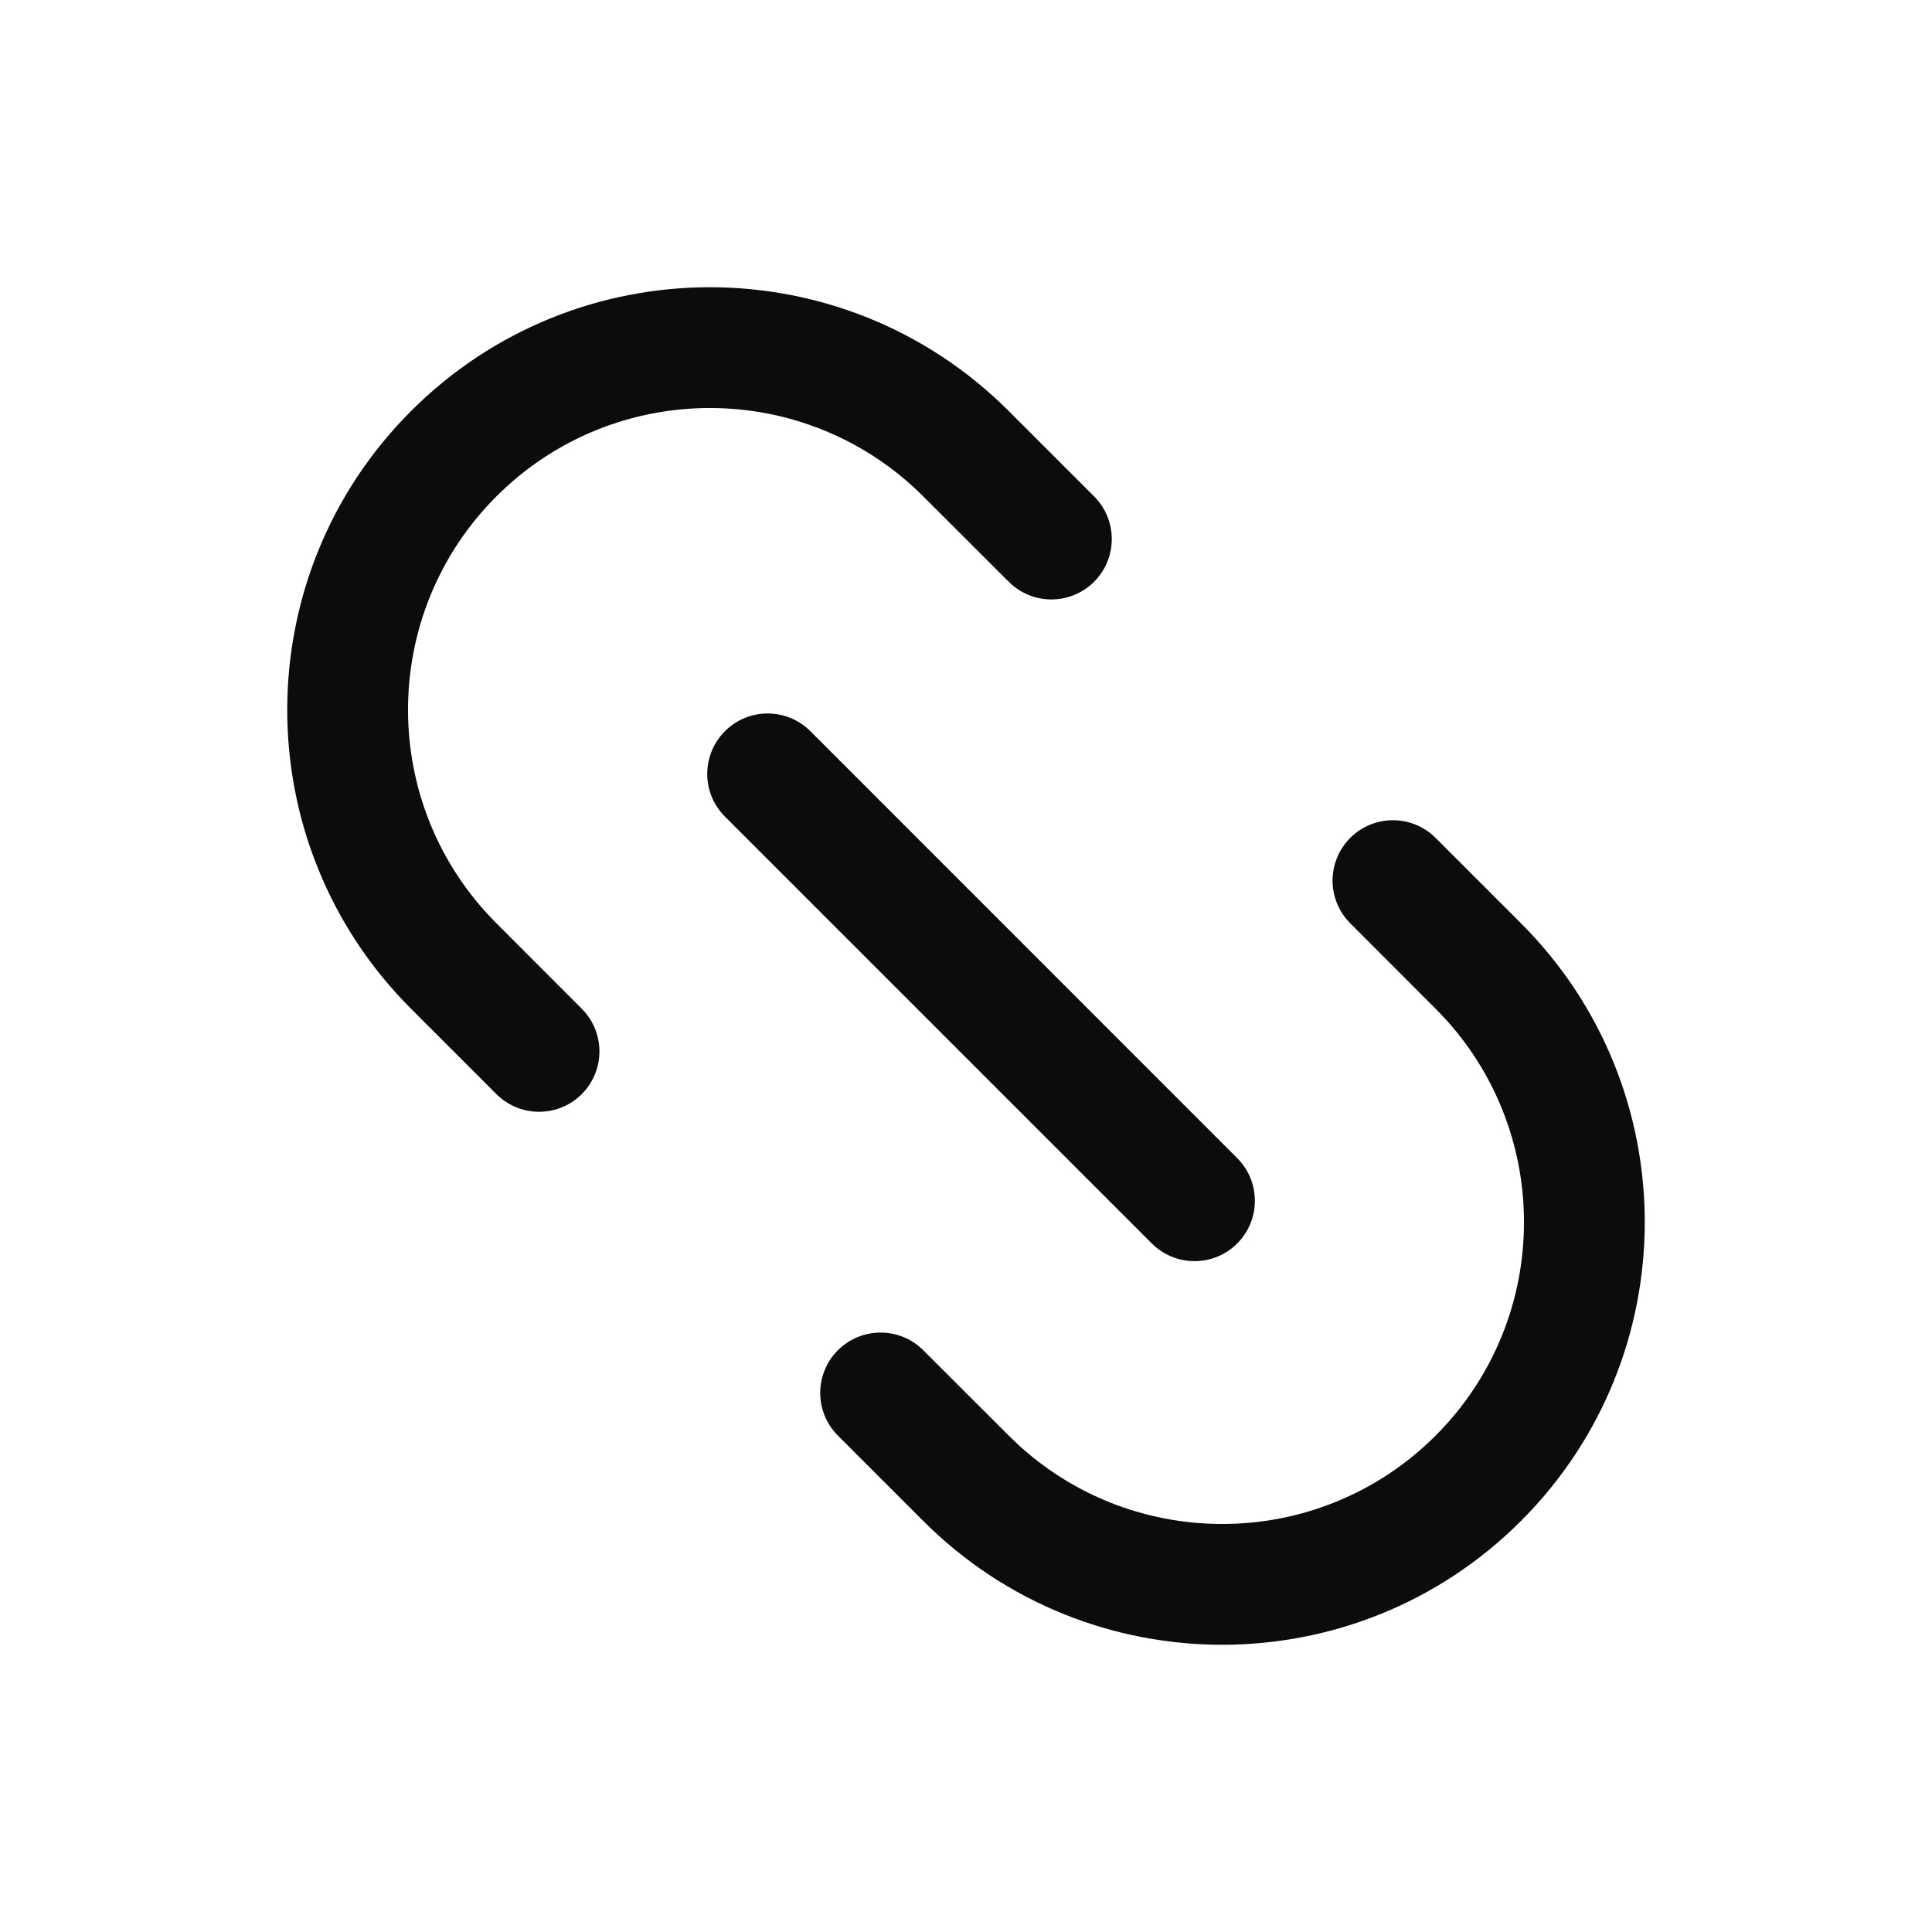 <svg width="16" height="16" viewBox="0 0 16 16" fill="none" xmlns="http://www.w3.org/2000/svg">
<path fill-rule="evenodd" clip-rule="evenodd" d="M7.646 4.111C6.67 3.135 5.087 3.135 4.111 4.111C3.135 5.087 3.135 6.67 4.111 7.646L4.818 8.354C5.013 8.549 5.013 8.865 4.818 9.061C4.623 9.256 4.306 9.256 4.111 9.061L3.404 8.354C2.037 6.987 2.037 4.771 3.404 3.404C4.771 2.037 6.987 2.037 8.354 3.404L9.061 4.111C9.256 4.306 9.256 4.623 9.061 4.818C8.865 5.013 8.549 5.013 8.354 4.818L7.646 4.111ZM11.889 8.354C12.865 9.33 12.865 10.913 11.889 11.889C10.913 12.865 9.33 12.865 8.354 11.889L7.646 11.182C7.451 10.987 7.135 10.987 6.939 11.182C6.744 11.377 6.744 11.694 6.939 11.889L7.646 12.596C9.013 13.963 11.229 13.963 12.596 12.596C13.963 11.229 13.963 9.013 12.596 7.646L11.889 6.939C11.694 6.744 11.377 6.744 11.182 6.939C10.987 7.135 10.987 7.451 11.182 7.646L11.889 8.354ZM6.711 6.055C6.515 5.86 6.199 5.86 6.004 6.055C5.808 6.251 5.808 6.567 6.004 6.763L9.539 10.298C9.734 10.493 10.051 10.493 10.246 10.298C10.441 10.103 10.441 9.786 10.246 9.591L6.711 6.055Z" fill="#0C0C0C"/>
</svg>
